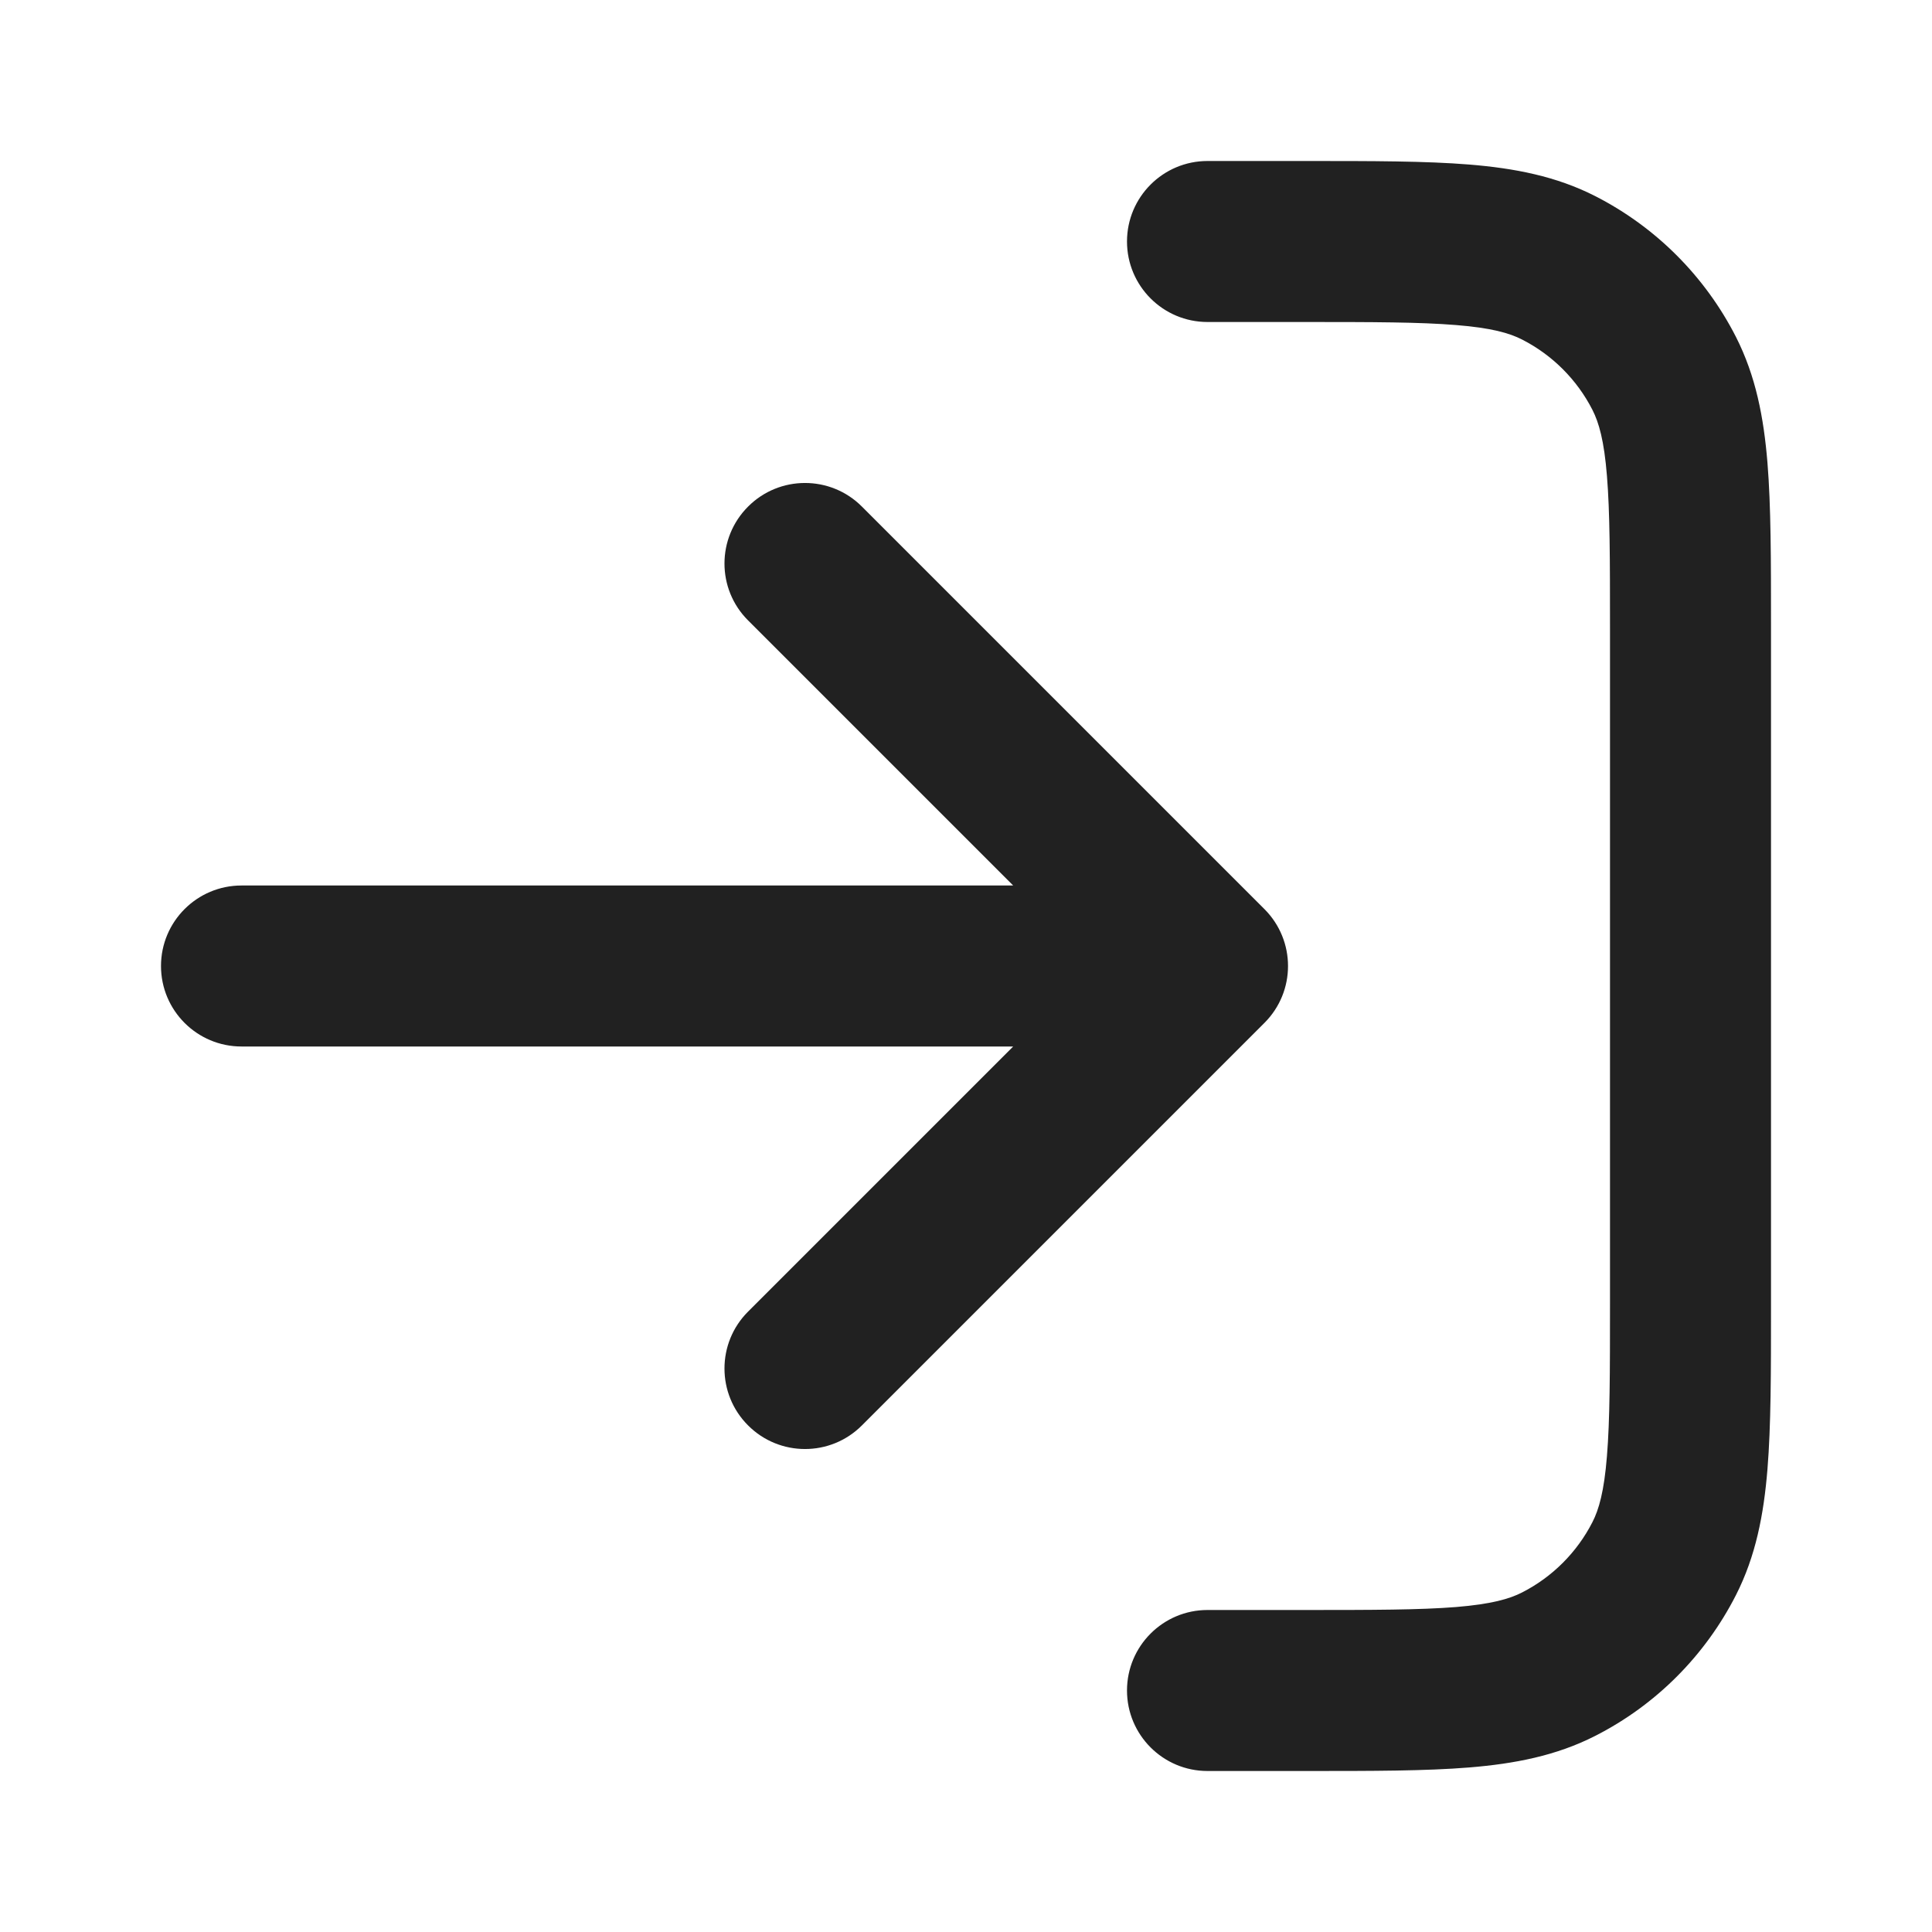 <svg width="24" height="24" viewBox="0 0 24 24" fill="none" xmlns="http://www.w3.org/2000/svg">
<path fill-rule="evenodd" clip-rule="evenodd" d="M18.089 4.038C17.639 4.001 17.057 4 16.2 4H15C14.448 4 14 3.552 14 3C14 2.448 14.448 2 15 2H16.2L16.241 2C17.046 2 17.711 2 18.252 2.044C18.814 2.09 19.331 2.189 19.816 2.436C20.569 2.82 21.18 3.432 21.564 4.184C21.811 4.67 21.91 5.186 21.956 5.748C22 6.289 22 6.954 22 7.759V7.8V16.2V16.241C22 17.046 22 17.711 21.956 18.252C21.91 18.814 21.811 19.331 21.564 19.816C21.18 20.569 20.569 21.181 19.816 21.564C19.331 21.811 18.814 21.91 18.252 21.956C17.711 22 17.046 22 16.241 22H16.2H15C14.448 22 14 21.552 14 21C14 20.448 14.448 20 15 20H16.2C17.057 20 17.639 19.999 18.089 19.963C18.527 19.927 18.752 19.862 18.908 19.782C19.284 19.59 19.59 19.284 19.782 18.908C19.862 18.752 19.927 18.527 19.962 18.089C19.999 17.639 20 17.057 20 16.2V7.8C20 6.944 19.999 6.361 19.962 5.911C19.927 5.473 19.862 5.249 19.782 5.092C19.59 4.716 19.284 4.41 18.908 4.218L19.362 3.327L18.908 4.218C18.752 4.138 18.527 4.073 18.089 4.038ZM9.293 6.293C9.683 5.902 10.317 5.902 10.707 6.293L15.707 11.293C16.098 11.684 16.098 12.317 15.707 12.707L10.707 17.707C10.317 18.098 9.683 18.098 9.293 17.707C8.902 17.317 8.902 16.683 9.293 16.293L12.586 13L3 13C2.448 13 2 12.552 2 12C2 11.448 2.448 11 3 11L12.586 11L9.293 7.707C8.902 7.317 8.902 6.684 9.293 6.293Z" fill="#212121"/>
</svg>
